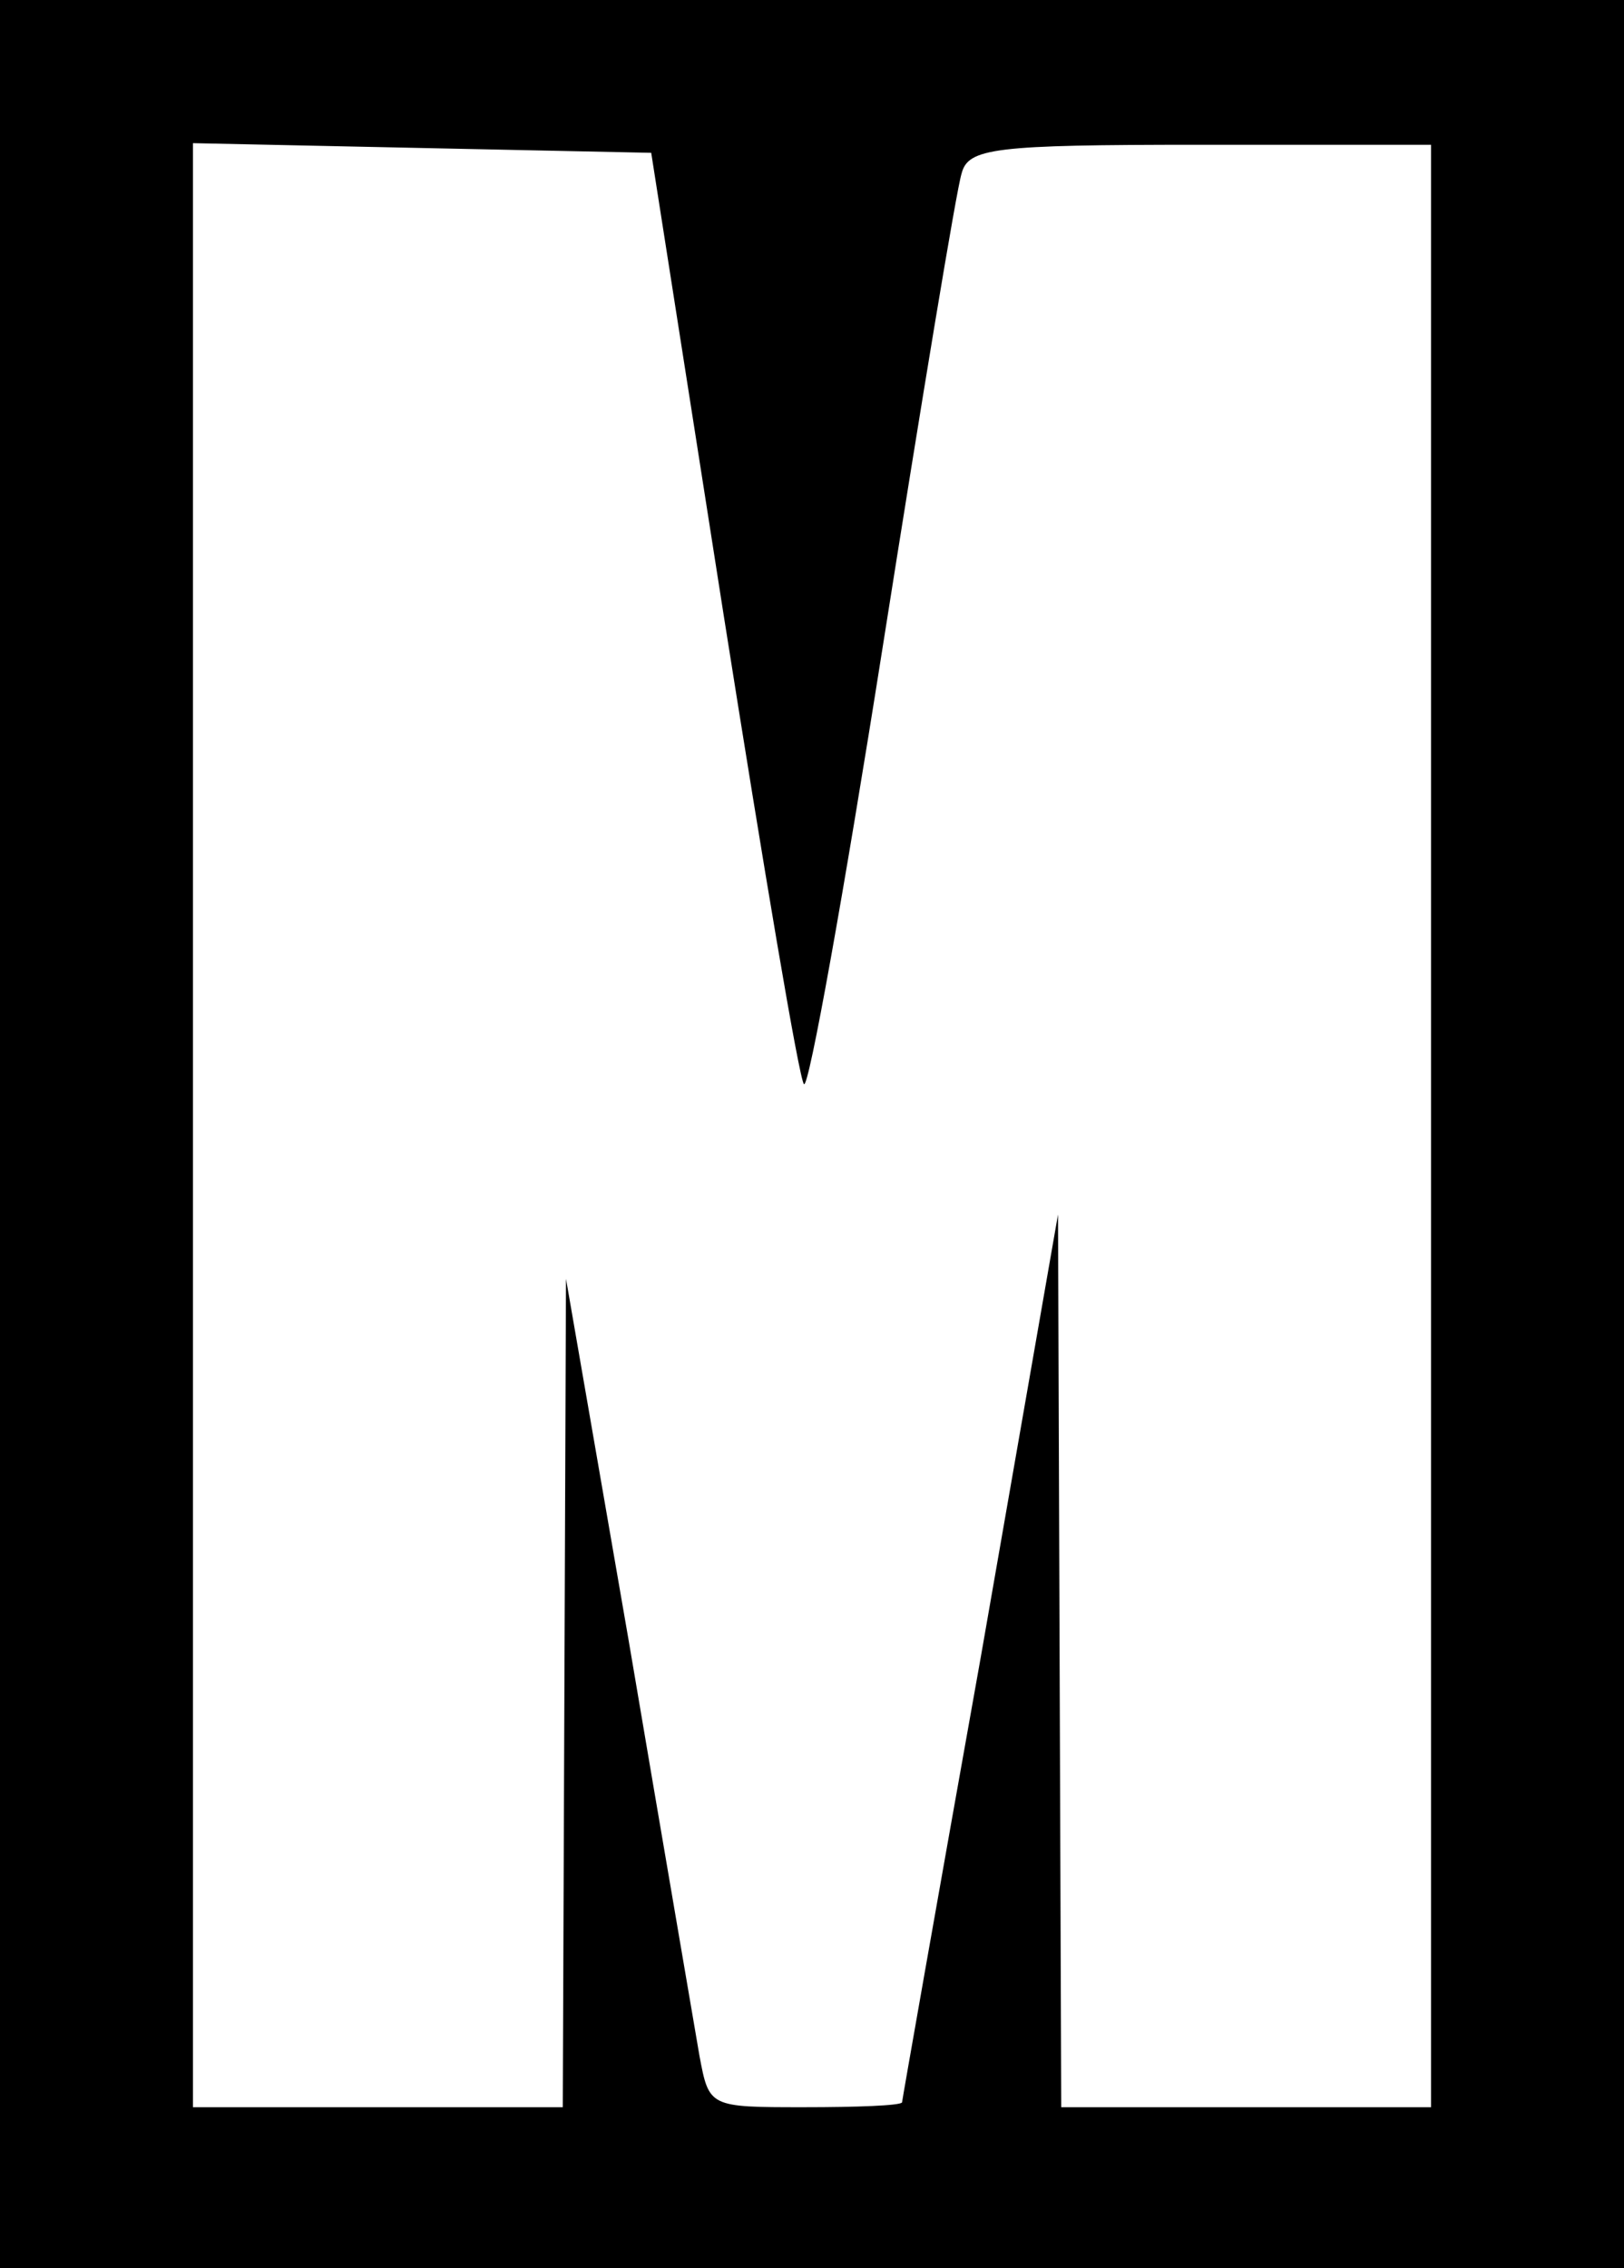 <?xml version="1.0" standalone="no"?>
<!DOCTYPE svg PUBLIC "-//W3C//DTD SVG 20010904//EN"
 "http://www.w3.org/TR/2001/REC-SVG-20010904/DTD/svg10.dtd">
<svg version="1.0" xmlns="http://www.w3.org/2000/svg"
 width="101pt" height="141pt" viewBox="0 0 101 141"
 preserveAspectRatio="xMidYMid meet">

<g transform="translate(0,141) scale(0.1,-0.1)"
fill="#000000" stroke="none">
<path d="M0 705 l0 -705 505 0 505 0 0 705 0 705 -505 0 -505 0 0 -705z m450
323 c25 -158 47 -289 50 -292 3 -3 25 120 49 272 24 152 46 285 49 294 4 16
20 18 148 18 l144 0 0 -610 0 -610 -115 0 -115 0 -1 278 -1 277 -48 -275 c-27
-151 -49 -276 -49 -277 -1 -2 -28 -3 -61 -3 -59 0 -59 0 -65 32 -3 18 -23 134
-44 258 l-39 225 -1 -257 -1 -258 -115 0 -115 0 0 610 0 611 142 -3 143 -3 45
-287z"/>
</g>
</svg>
